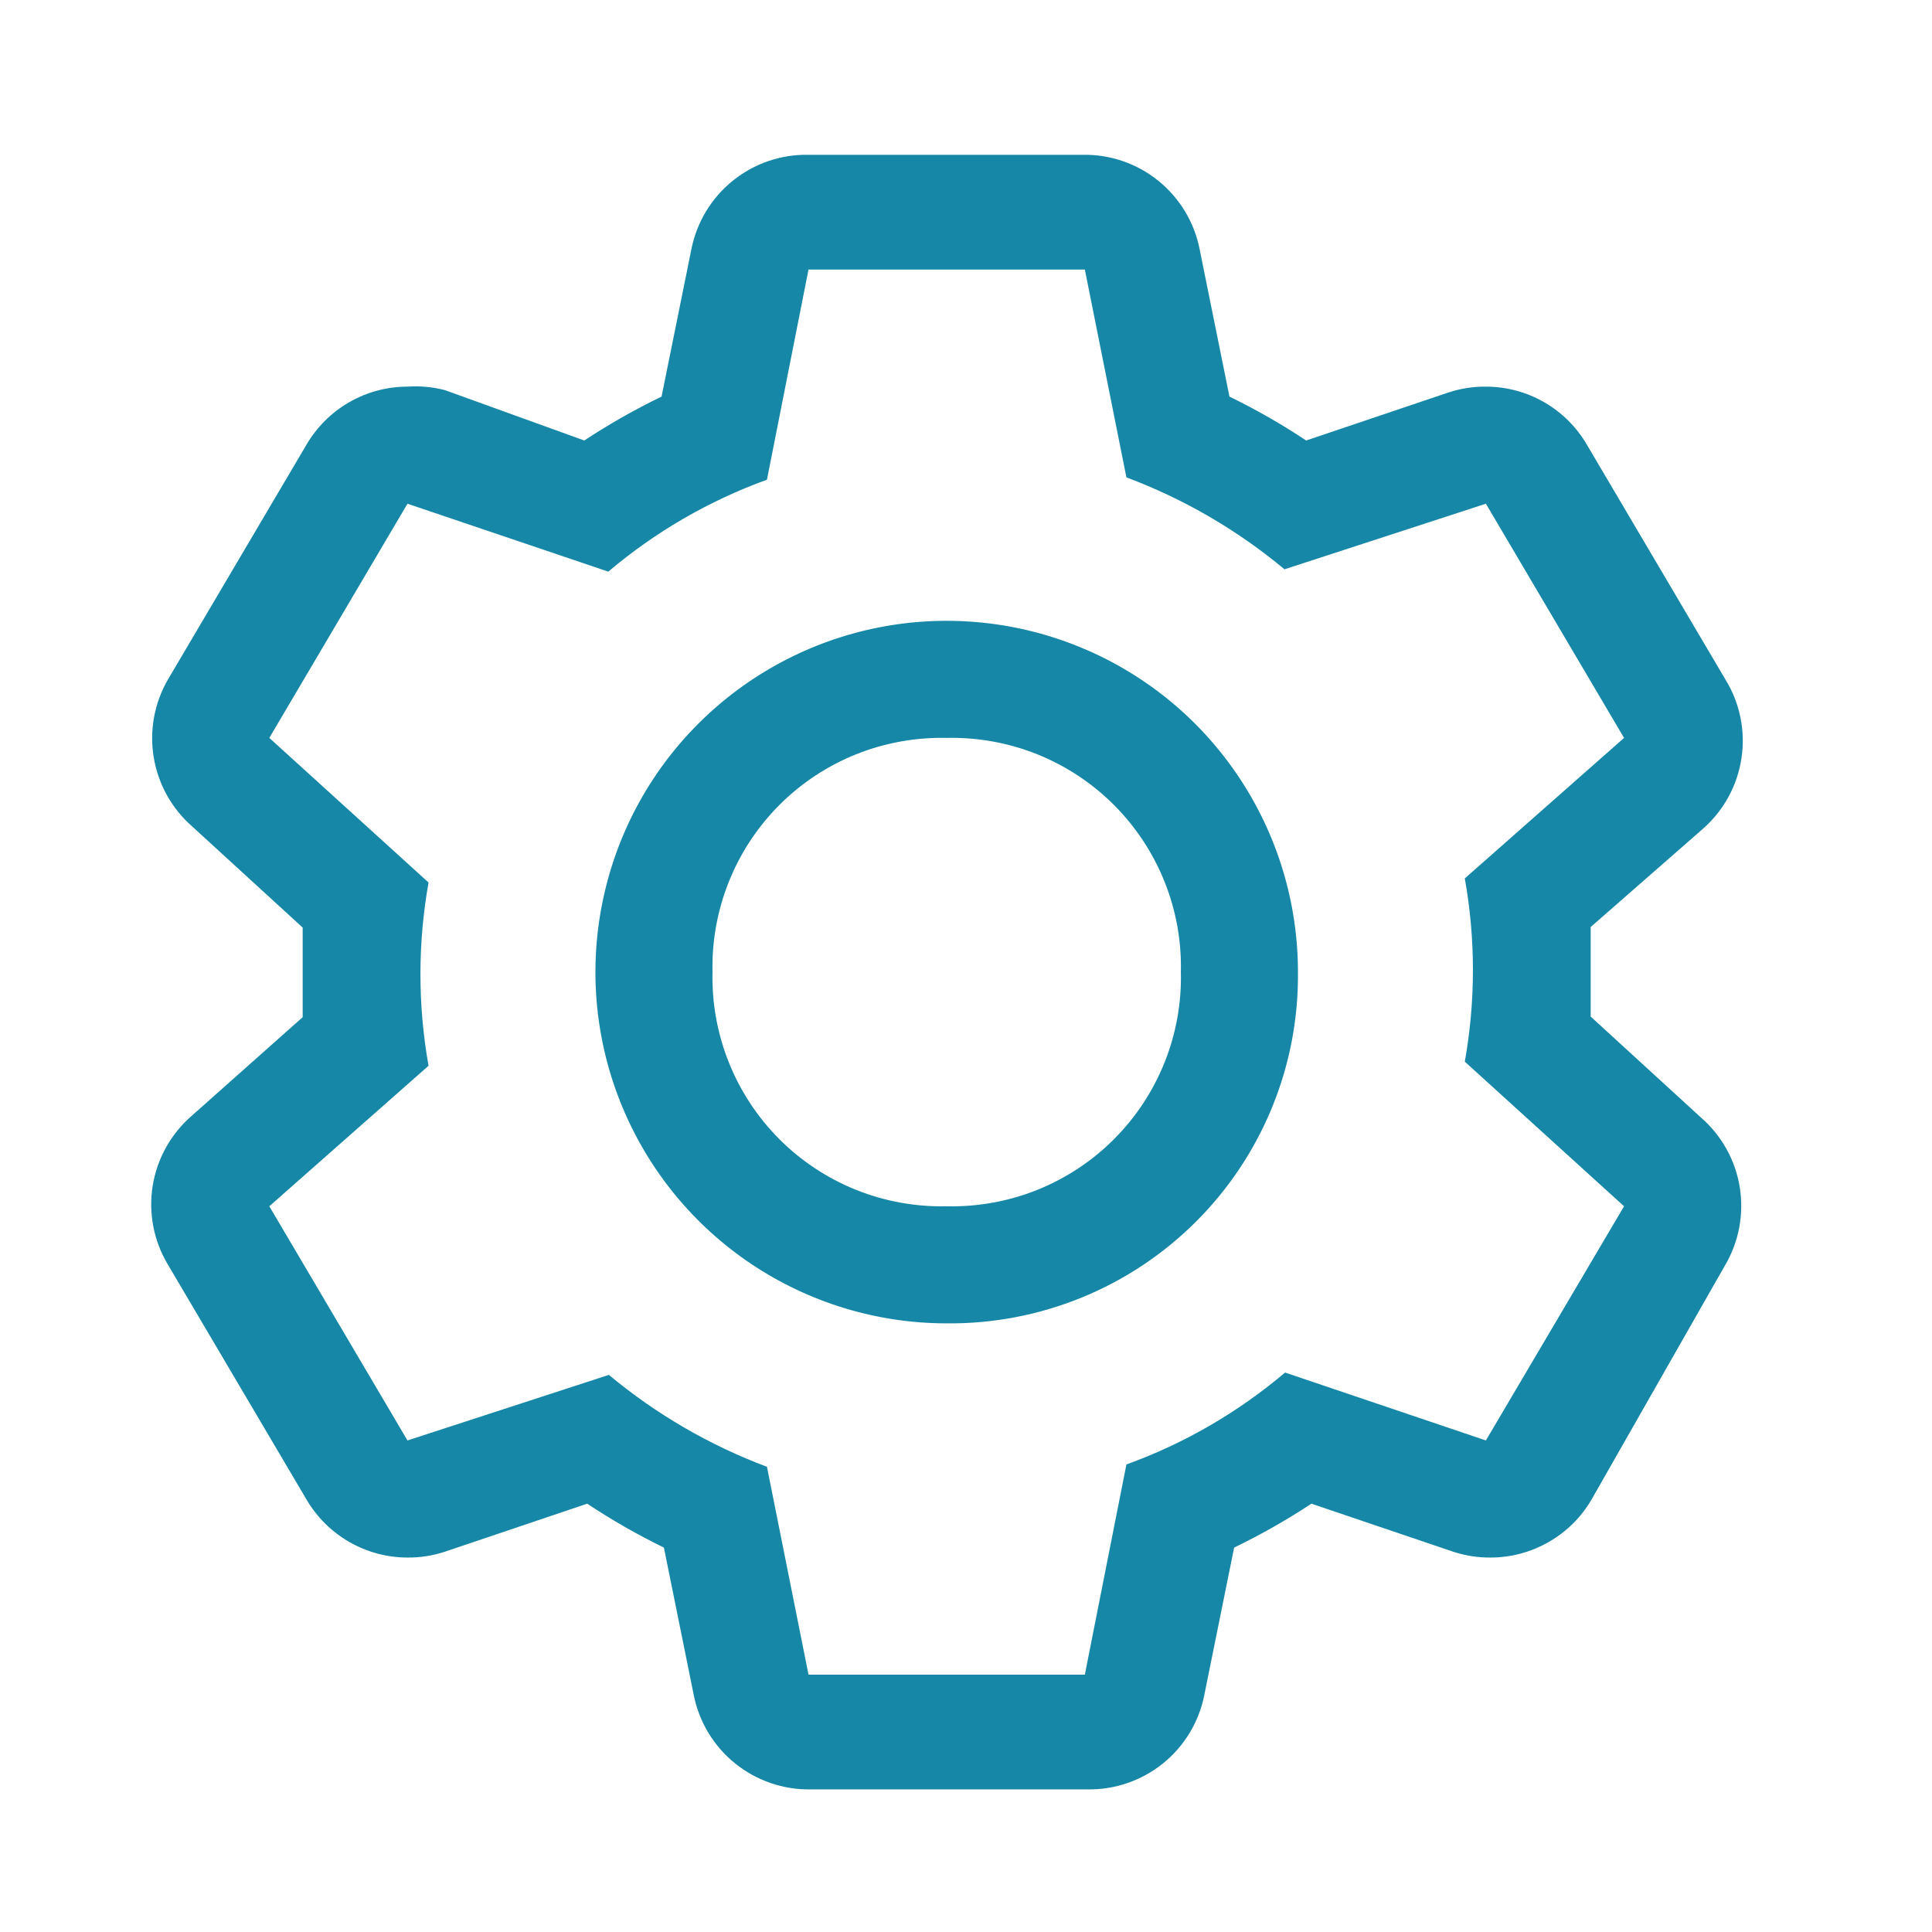 <svg width="33" height="33" viewBox="0 0 33 33" fill="none" xmlns="http://www.w3.org/2000/svg">
<path d="M27.17 17.364V16.604V15.834L29.09 14.154C29.444 13.842 29.677 13.415 29.746 12.948C29.816 12.482 29.718 12.005 29.47 11.604L27.11 7.604C26.935 7.3 26.683 7.048 26.379 6.872C26.076 6.697 25.731 6.604 25.38 6.604C25.163 6.602 24.947 6.636 24.74 6.704L22.31 7.524C21.891 7.245 21.453 6.995 21 6.774L20.49 4.254C20.399 3.794 20.148 3.38 19.783 3.086C19.417 2.791 18.96 2.635 18.49 2.644H13.81C13.341 2.635 12.883 2.791 12.518 3.086C12.152 3.38 11.902 3.794 11.81 4.254L11.3 6.774C10.844 6.995 10.403 7.245 9.98 7.524L7.6 6.664C7.392 6.61 7.175 6.589 6.96 6.604C6.61 6.604 6.265 6.697 5.961 6.872C5.658 7.048 5.406 7.3 5.23 7.604L2.87 11.604C2.637 12.005 2.55 12.475 2.625 12.932C2.7 13.39 2.931 13.808 3.28 14.114L5.17 15.844V17.374L3.28 19.054C2.922 19.362 2.684 19.787 2.608 20.254C2.533 20.721 2.626 21.199 2.87 21.604L5.23 25.604C5.406 25.908 5.658 26.16 5.961 26.335C6.265 26.511 6.61 26.604 6.96 26.604C7.178 26.606 7.394 26.572 7.6 26.504L10.03 25.684C10.45 25.963 10.887 26.213 11.34 26.434L11.85 28.954C11.942 29.414 12.192 29.828 12.558 30.122C12.924 30.416 13.381 30.573 13.85 30.564H18.57C19.04 30.573 19.497 30.416 19.863 30.122C20.228 29.828 20.479 29.414 20.57 28.954L21.08 26.434C21.536 26.213 21.977 25.963 22.4 25.684L24.82 26.504C25.027 26.572 25.243 26.606 25.46 26.604C25.811 26.604 26.155 26.511 26.459 26.335C26.763 26.16 27.015 25.908 27.19 25.604L29.47 21.604C29.704 21.203 29.79 20.733 29.716 20.275C29.641 19.817 29.409 19.4 29.06 19.094L27.17 17.364ZM25.38 24.604L21.95 23.444C21.147 24.124 20.23 24.656 19.24 25.014L18.53 28.604H13.81L13.1 25.054C12.119 24.686 11.206 24.155 10.4 23.484L6.96 24.604L4.6 20.604L7.32 18.204C7.135 17.169 7.135 16.109 7.32 15.074L4.6 12.604L6.96 8.604L10.39 9.764C11.193 9.084 12.111 8.552 13.1 8.194L13.81 4.604H18.53L19.24 8.154C20.222 8.522 21.135 9.053 21.94 9.724L25.38 8.604L27.74 12.604L25.02 15.004C25.205 16.039 25.205 17.099 25.02 18.134L27.74 20.604L25.38 24.604Z" fill="#1687A7"/>
<path d="M16.17 22.604C14.984 22.604 13.824 22.252 12.837 21.593C11.85 20.933 11.081 19.996 10.627 18.9C10.173 17.804 10.054 16.597 10.286 15.433C10.517 14.27 11.088 13.2 11.928 12.361C12.767 11.522 13.836 10.951 15 10.719C16.164 10.488 17.37 10.607 18.466 11.061C19.563 11.515 20.5 12.284 21.159 13.271C21.818 14.257 22.17 15.417 22.17 16.604C22.178 17.394 22.029 18.178 21.73 18.91C21.431 19.641 20.99 20.306 20.431 20.864C19.872 21.423 19.207 21.865 18.476 22.163C17.744 22.462 16.96 22.612 16.17 22.604ZM16.17 12.604C15.642 12.592 15.116 12.687 14.625 12.883C14.134 13.08 13.688 13.374 13.314 13.748C12.941 14.122 12.646 14.568 12.45 15.059C12.253 15.55 12.158 16.075 12.17 16.604C12.158 17.133 12.253 17.658 12.45 18.149C12.646 18.64 12.941 19.086 13.314 19.46C13.688 19.834 14.134 20.128 14.625 20.325C15.116 20.521 15.642 20.616 16.17 20.604C16.699 20.616 17.225 20.521 17.715 20.325C18.206 20.128 18.652 19.834 19.026 19.46C19.4 19.086 19.694 18.64 19.891 18.149C20.088 17.658 20.183 17.133 20.17 16.604C20.183 16.075 20.088 15.55 19.891 15.059C19.694 14.568 19.4 14.122 19.026 13.748C18.652 13.374 18.206 13.08 17.715 12.883C17.225 12.687 16.699 12.592 16.17 12.604Z" fill="#1687A7"/>
</svg>

